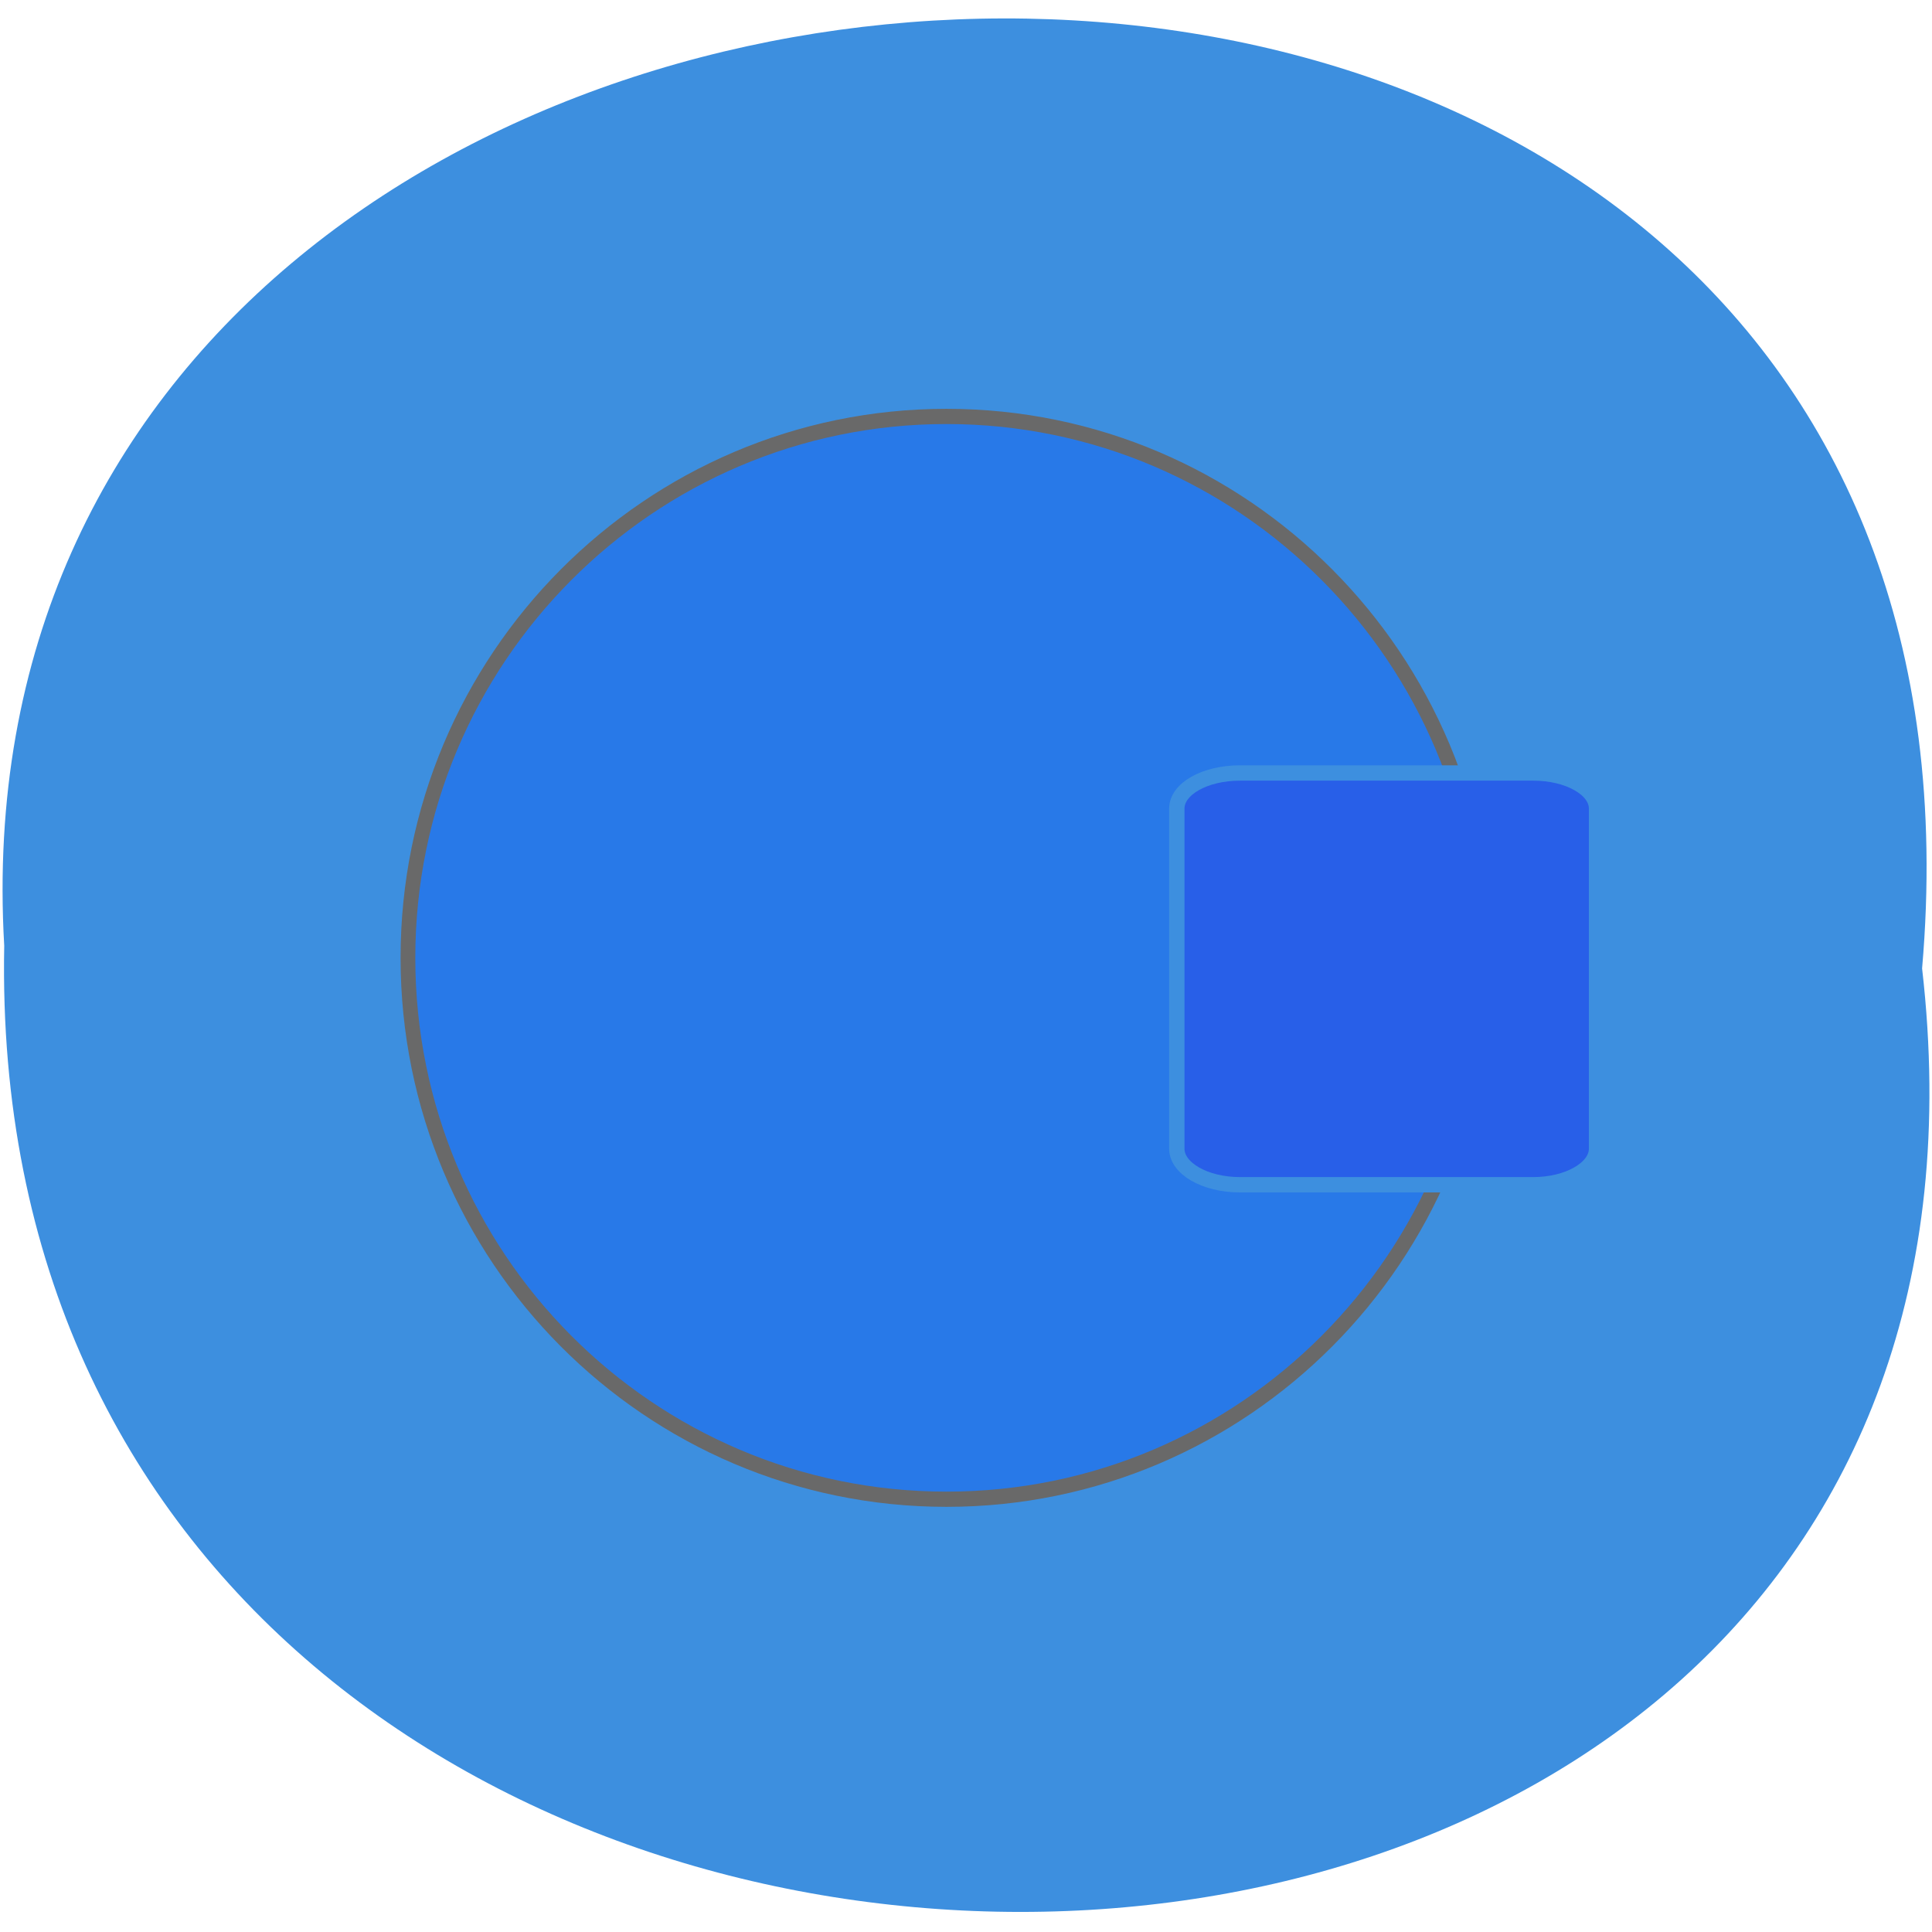 <svg xmlns="http://www.w3.org/2000/svg" viewBox="0 0 16 16"><path d="m 15.918 8.02 c 1.211 10.523 -16.09 10.375 -15.883 -0.188 c -0.57 -9.824 16.828 -10.711 15.883 0.188" fill="#3d8fdf"/><path d="m 197 143.26 c 0 39.35 -32.772 71.17 -73.12 71.17 c -40.35 0 -73.12 -31.816 -73.12 -71.17 c 0 -39.29 32.772 -71.17 73.12 -71.17 c 40.35 0 73.12 31.878 73.12 71.17" transform="matrix(0.061 0 0 0.063 0.282 -1.093)" fill="#2879e8" stroke="#696969" stroke-width="2"/><path d="m 165.63 103.25 h 39.19 c 4.625 0 8.438 2.125 8.438 4.75 v 45.44 c 0 2.625 -3.813 4.813 -8.438 4.813 h -39.19 c -4.688 0 -8.438 -2.188 -8.438 -4.813 v -45.44 c 0 -2.625 3.75 -4.75 8.438 -4.75" transform="scale(0.062)" fill="#285fe8" stroke="#3d8fdf" stroke-width="2.05"/></svg>